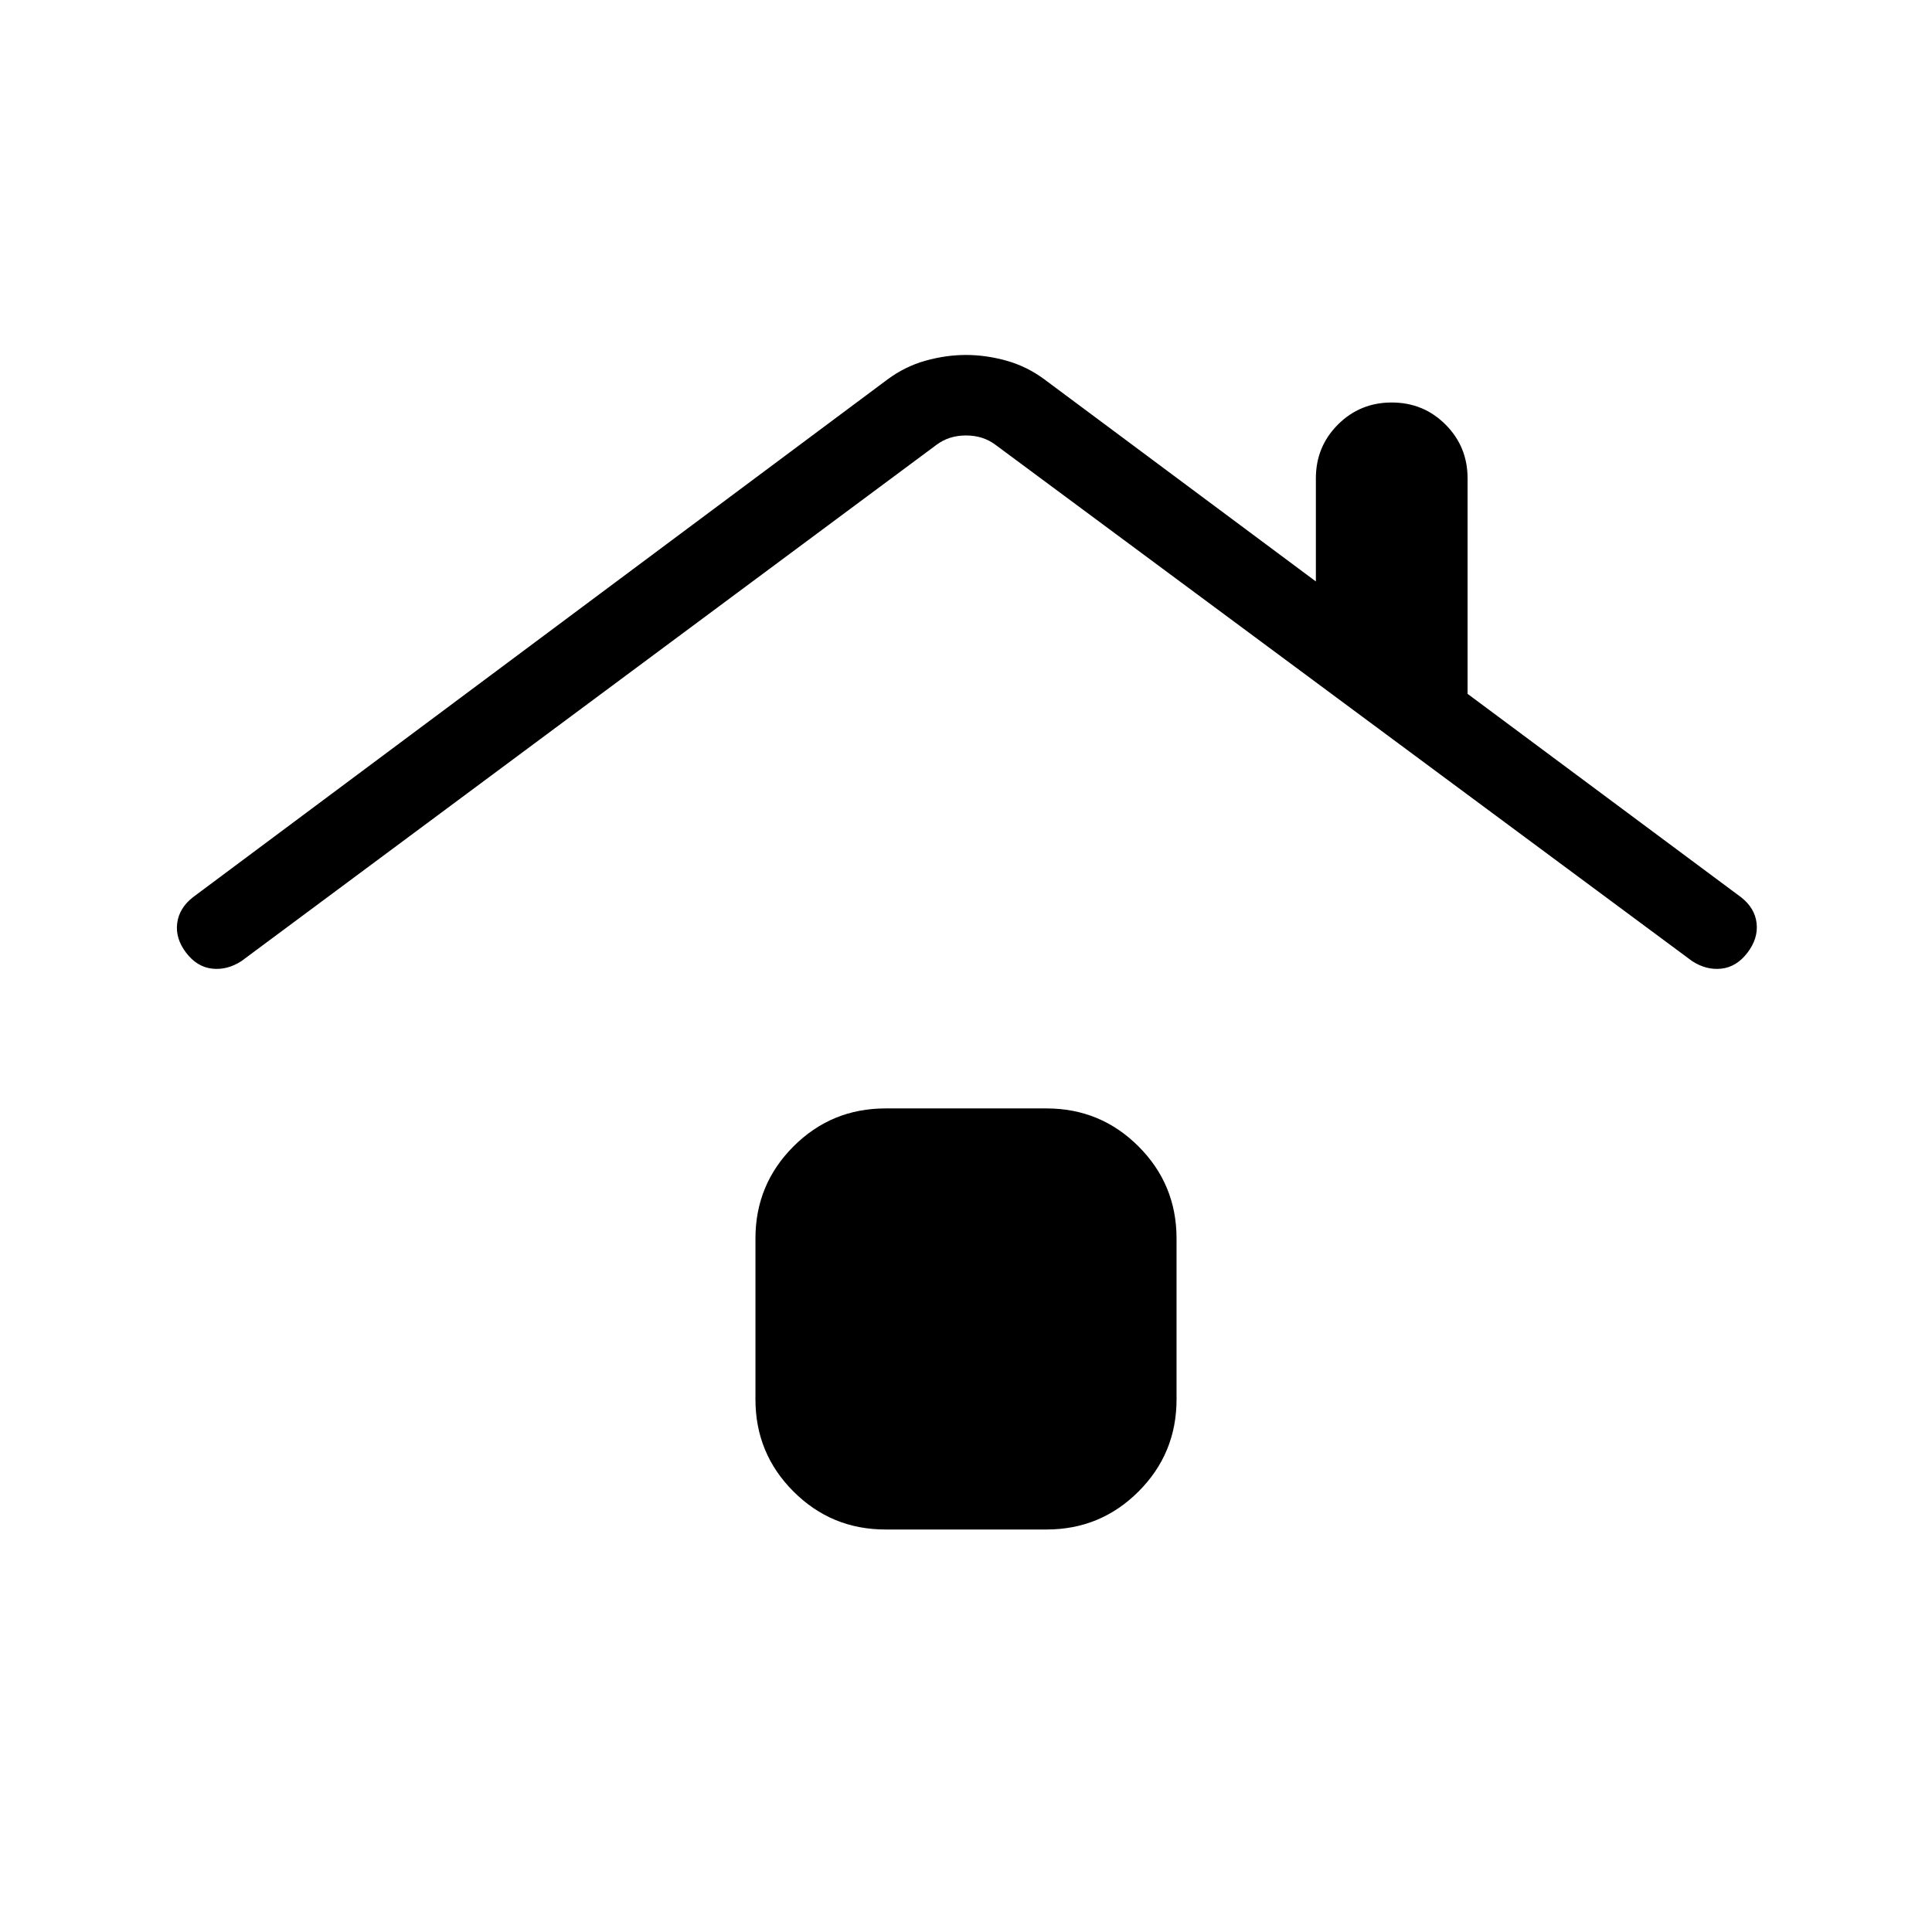 <svg xmlns="http://www.w3.org/2000/svg" height="24" viewBox="0 -960 960 960" width="24"><path d="M440-200q-26.85 0-45.73-18.88-18.89-18.89-18.89-45.74v-80q0-26.84 18.89-45.73 18.88-18.88 45.73-18.88h80q26.85 0 45.73 18.88 18.89 18.89 18.89 45.73v80q0 26.85-18.89 45.74Q546.85-200 520-200h-80ZM120-482.46q-7.08 4.61-14.62 3.77-7.53-.85-12.92-7.93-5.38-7.07-4.42-14.61.96-7.54 7.81-12.92L441-771.46q8.69-6.46 18.88-9.31 10.2-2.85 20.12-2.85 9.92 0 20.12 2.85 10.19 2.85 18.88 9.31l134.85 100.38v-51.23q0-15.77 10.96-26.73T691.54-760q15.77 0 26.73 10.96t10.96 26.73v107.08l135.92 101.08q6.85 5.38 7.7 12.92.84 7.54-4.54 14.61-5.39 7.08-12.93 7.93-7.53.84-14.61-3.77L494.62-739q-6.16-4.62-14.62-4.62-8.46 0-14.62 4.62L120-482.46Z"/></svg>
